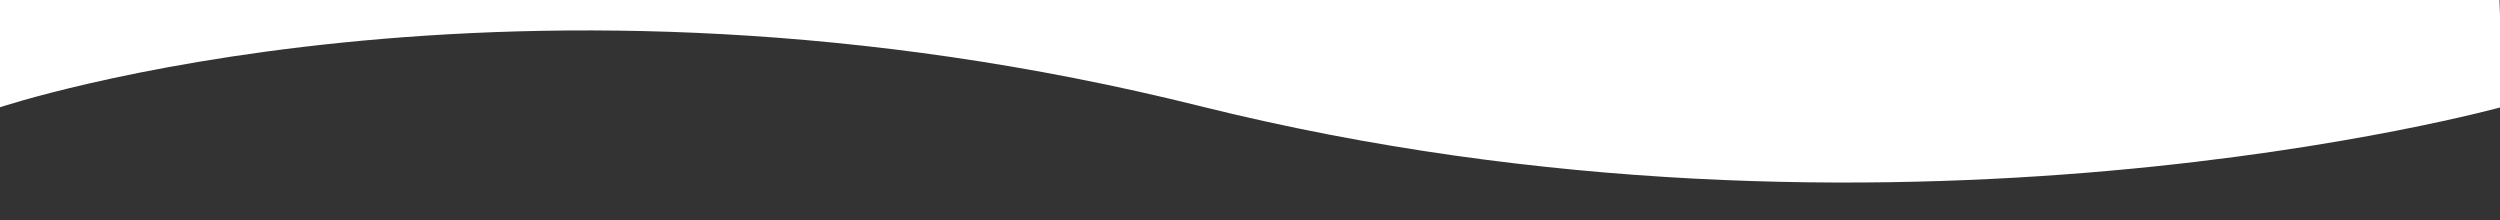 <?xml version="1.0" encoding="UTF-8" standalone="no"?>
<svg
   width="284"
   height="25"
   viewBox="0 0 284 25"
   version="1.1"
   id="svg1"
   sodipodi:docname="wave.svg"
   xml:space="preserve"
   inkscape:version="1.3.2 (091e20e, 2023-11-25, custom)"
   xmlns:inkscape="http://www.inkscape.org/namespaces/inkscape"
   xmlns:sodipodi="http://sodipodi.sourceforge.net/DTD/sodipodi-0.dtd"
   xmlns="http://www.w3.org/2000/svg"
   xmlns:svg="http://www.w3.org/2000/svg"
   xmlns:rdf="http://www.w3.org/1999/02/22-rdf-syntax-ns#"
   xmlns:cc="http://creativecommons.org/ns#"
   xmlns:dc="http://purl.org/dc/elements/1.1/"><rect x="0" y="0" width="284" height="25" fill="#333333" stroke="none"/><sodipodi:namedview
     id="namedview1"
     pagecolor="#ffffff"
     bordercolor="#000000"
     borderopacity="0.25"
     inkscape:showpageshadow="2"
     inkscape:pageopacity="0.0"
     inkscape:pagecheckerboard="0"
     inkscape:deskcolor="#d1d1d1"
     inkscape:zoom="5.0651409"
     inkscape:cx="167.02398"
     inkscape:cy="20.631213"
     inkscape:window-width="3440"
     inkscape:window-height="1361"
     inkscape:window-x="2391"
     inkscape:window-y="1320"
     inkscape:window-maximized="1"
     inkscape:current-layer="svg1"
     showgrid="true"><inkscape:grid
       id="grid1"
       units="px"
       originx="0"
       originy="0"
       spacingx="1"
       spacingy="1"
       empcolor="#0099e5"
       empopacity="0.302"
       color="#0099e5"
       opacity="0.149"
       empspacing="5"
       dotted="false"
       gridanglex="30"
       gridanglez="30"
       visible="true" /></sodipodi:namedview><defs
     id="defs1"><clipPath
       clipPathUnits="userSpaceOnUse"
       id="clipPath1"><path
         style="fill:#ff00ff"
         d="M -0.395,-0.395 0,12.043 c 0,0 58.439,-19.545 136.62,0 78.181,19.545 148.071,0.197 148.071,0.197 l -0.395,-12.635 z"
         id="path2" /></clipPath></defs><!-- Generator: Sketch 62 (91390) - https://sketch.com --><title
     id="title1">Path</title><desc
     id="desc1">Created with Sketch.</desc><g
     id="Page-1"
     stroke="none"
     stroke-width="1"
     fill="none"
     fill-rule="evenodd"
     transform="matrix(1.001,0,0,0.557,-4.609,-60.849)"><g
       id="Group"
       fill="#ffffff"
       fill-rule="nonzero"><path
         d="m 284,11.088 c 0,0 -7.313,3.024 -14.025,3.326 -6.812,0.302 -12.622,0 -20.937,-1.512 -11.32,-2.016 -33.158,-10.181 -44.779,-5.745 -11.62,4.435 -12.121,4.637 -18.032,7.459 -6.612,3.226 -20.035,9.677 -36.665,9.374 C 131.832,23.687 99.675,7.257 86.452,8.064 85.05,8.165 79.841,8.87 75.934,10.08 72.127,11.289 66.517,13.91 58.904,14.817 55.698,15.22 50.589,15.926 44.679,15.724 43.176,15.624 38.368,15.321 32.657,14.112 26.947,12.902 21.638,10.987 16.83,10.382 10.117,9.661 5.015,10.091 2.27,10.48 0.795,10.689 0,11.088 0,11.088 V 0 h 284 z"
         id="Path"
         inkscape:label="Path" /></g></g><rect
     style="fill:#ffffff"
     id="rect1"
     width="284.691"
     height="24.678"
     x="-0.197"
     y="-0.197"
     clip-path="url(#clipPath1)"
     transform="matrix(0.999,-0.001,0.001,1,-0.086,0.167)" /></svg>
